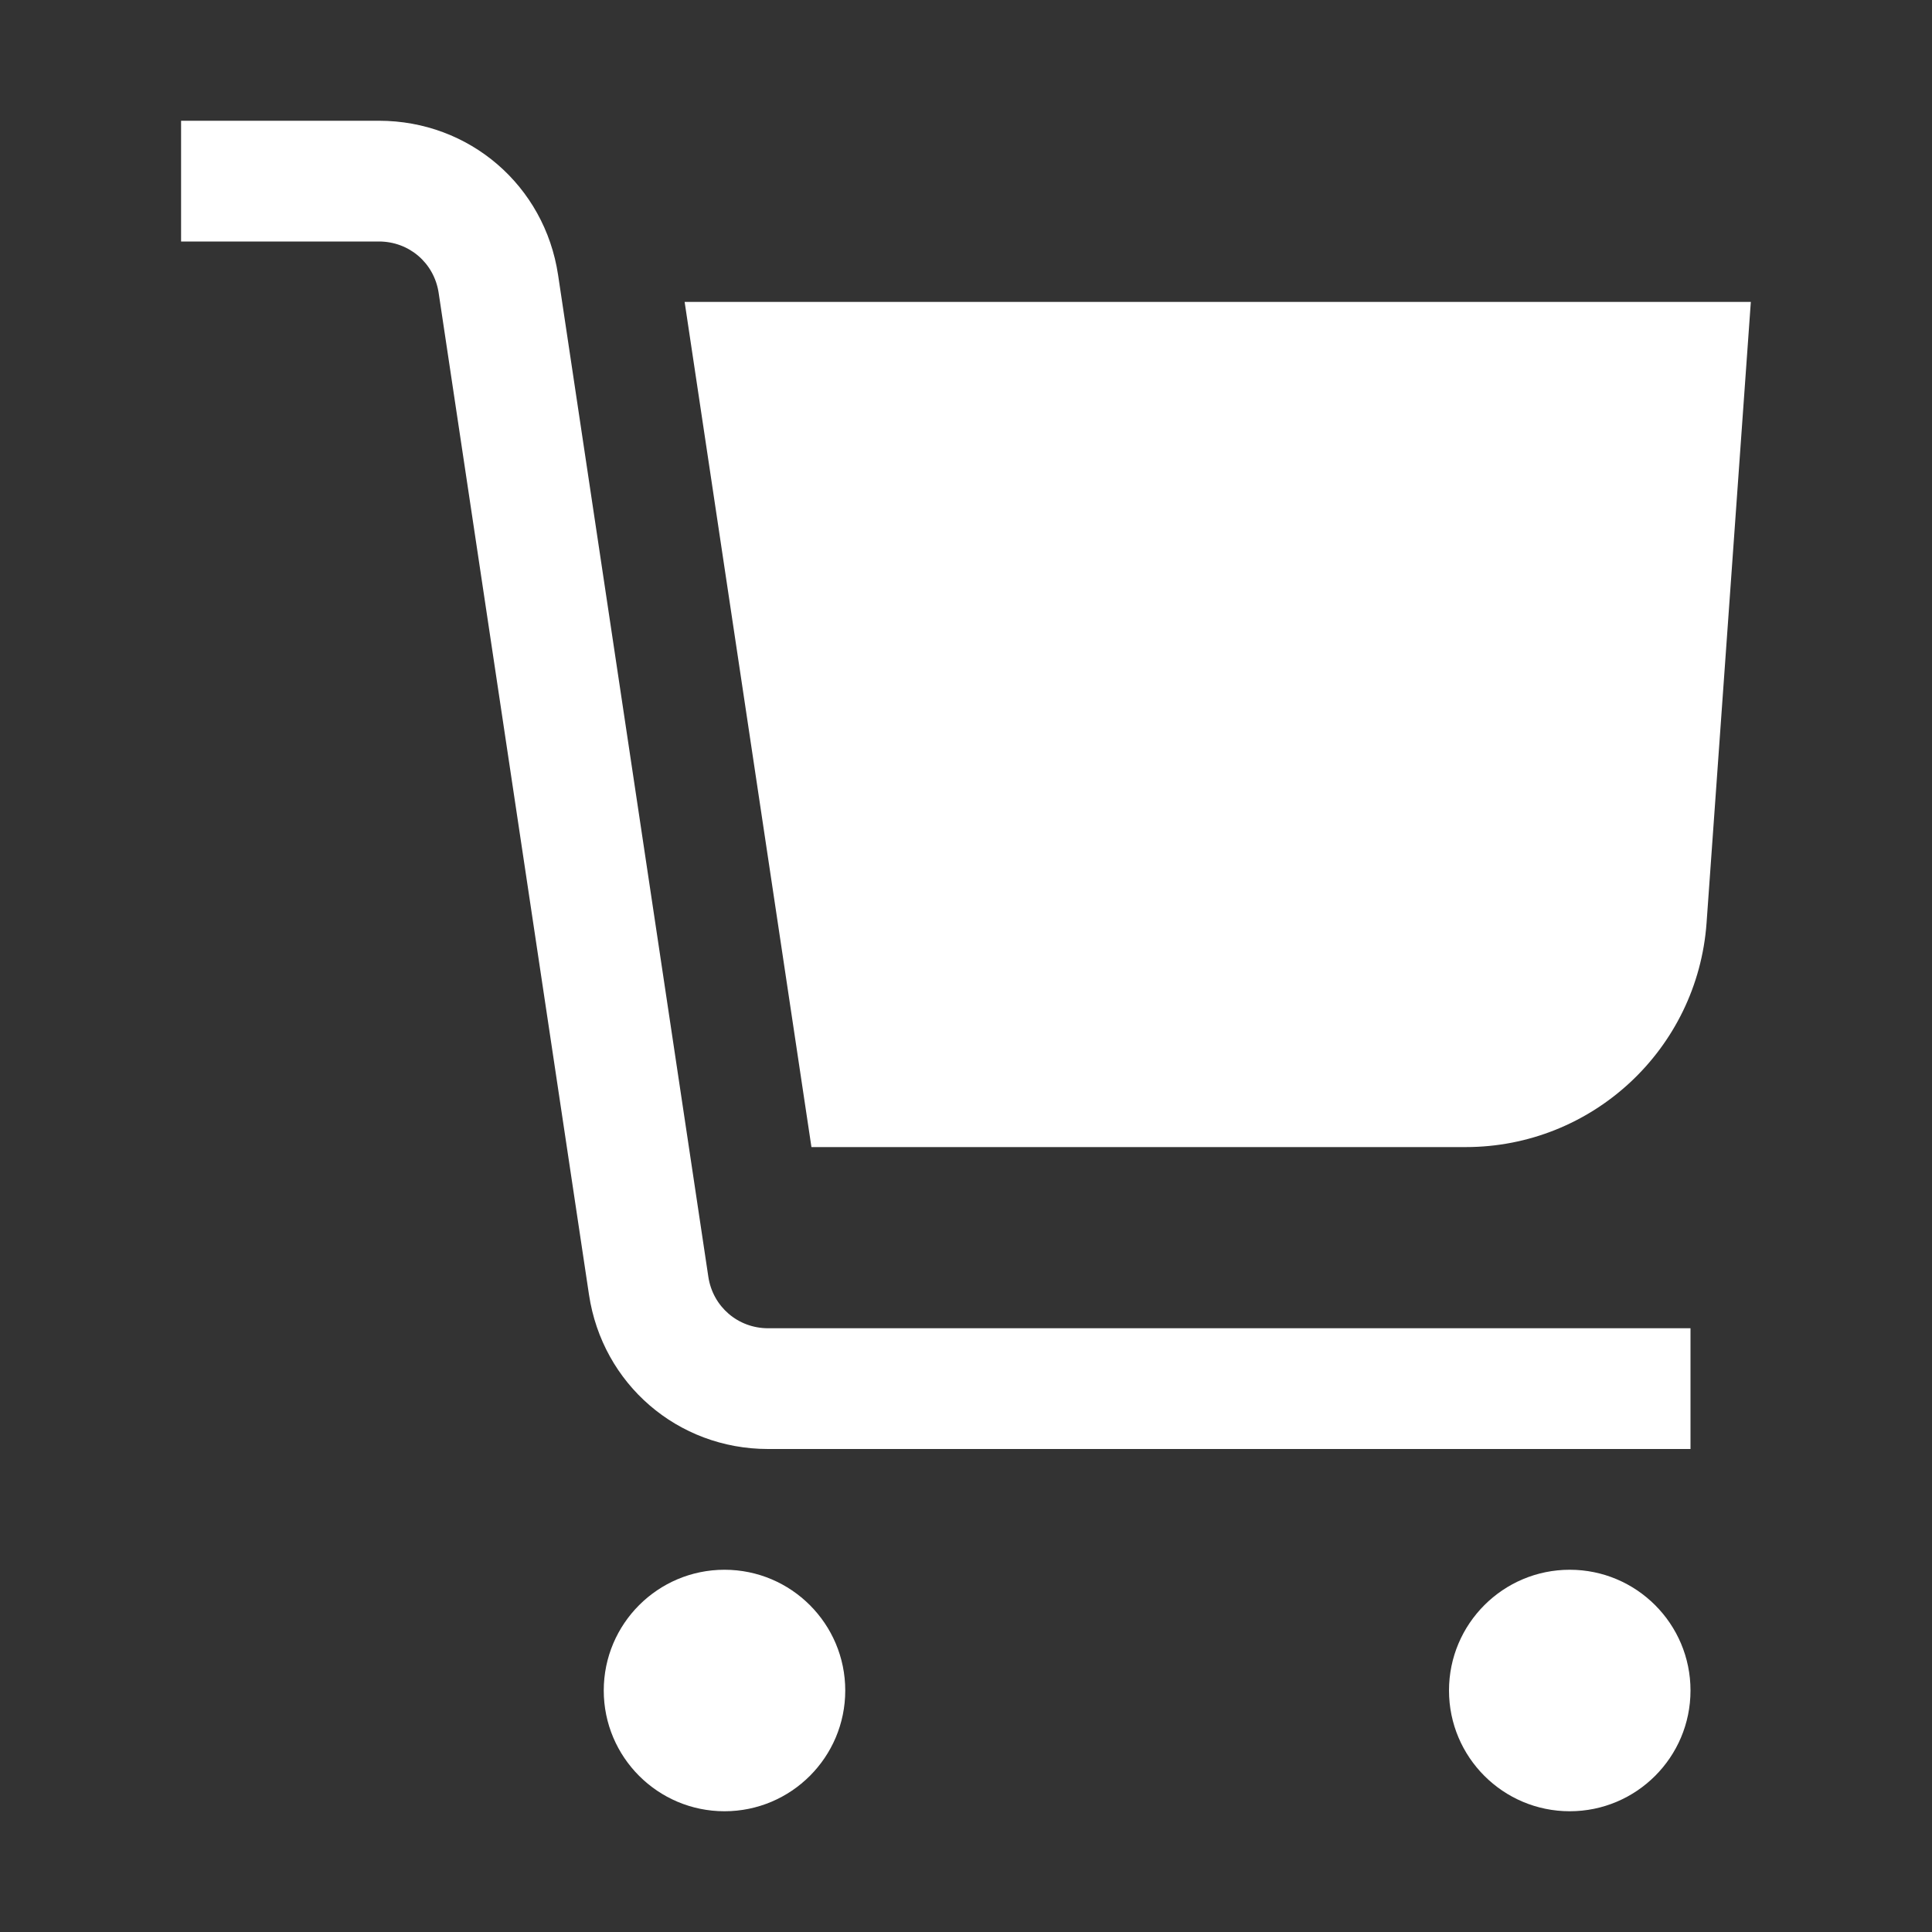 <svg width="22" height="22" viewBox="0 0 22 22" fill="none" xmlns="http://www.w3.org/2000/svg">
<rect x="0" y="0" width="22" height="22" fill="#333333" stroke="none"/>
<path fill-rule="evenodd" clip-rule="evenodd" d="M8.066 14.539L6.355 3.131C6.202 2.113 5.345 1.375 4.315 1.375H2.062V2.75H4.315C4.659 2.75 4.944 2.995 4.995 3.335L6.707 14.743C6.86 15.761 7.717 16.5 8.746 16.5H19.25V15.125H8.746C8.403 15.125 8.117 14.879 8.066 14.539ZM6.875 19.25C6.875 18.491 7.491 17.875 8.25 17.875C9.009 17.875 9.625 18.491 9.625 19.25C9.625 20.009 9.009 20.625 8.25 20.625C7.491 20.625 6.875 20.009 6.875 19.25ZM16.5 19.25C16.5 18.491 17.116 17.875 17.875 17.875C18.634 17.875 19.25 18.491 19.25 19.25C19.25 20.009 18.634 20.625 17.875 20.625C17.116 20.625 16.5 20.009 16.5 19.25ZM9.24 13.062L7.796 3.438H19.937L19.433 10.508C19.33 11.947 18.132 13.062 16.69 13.062H9.24Z" fill="white"/>
</svg>

